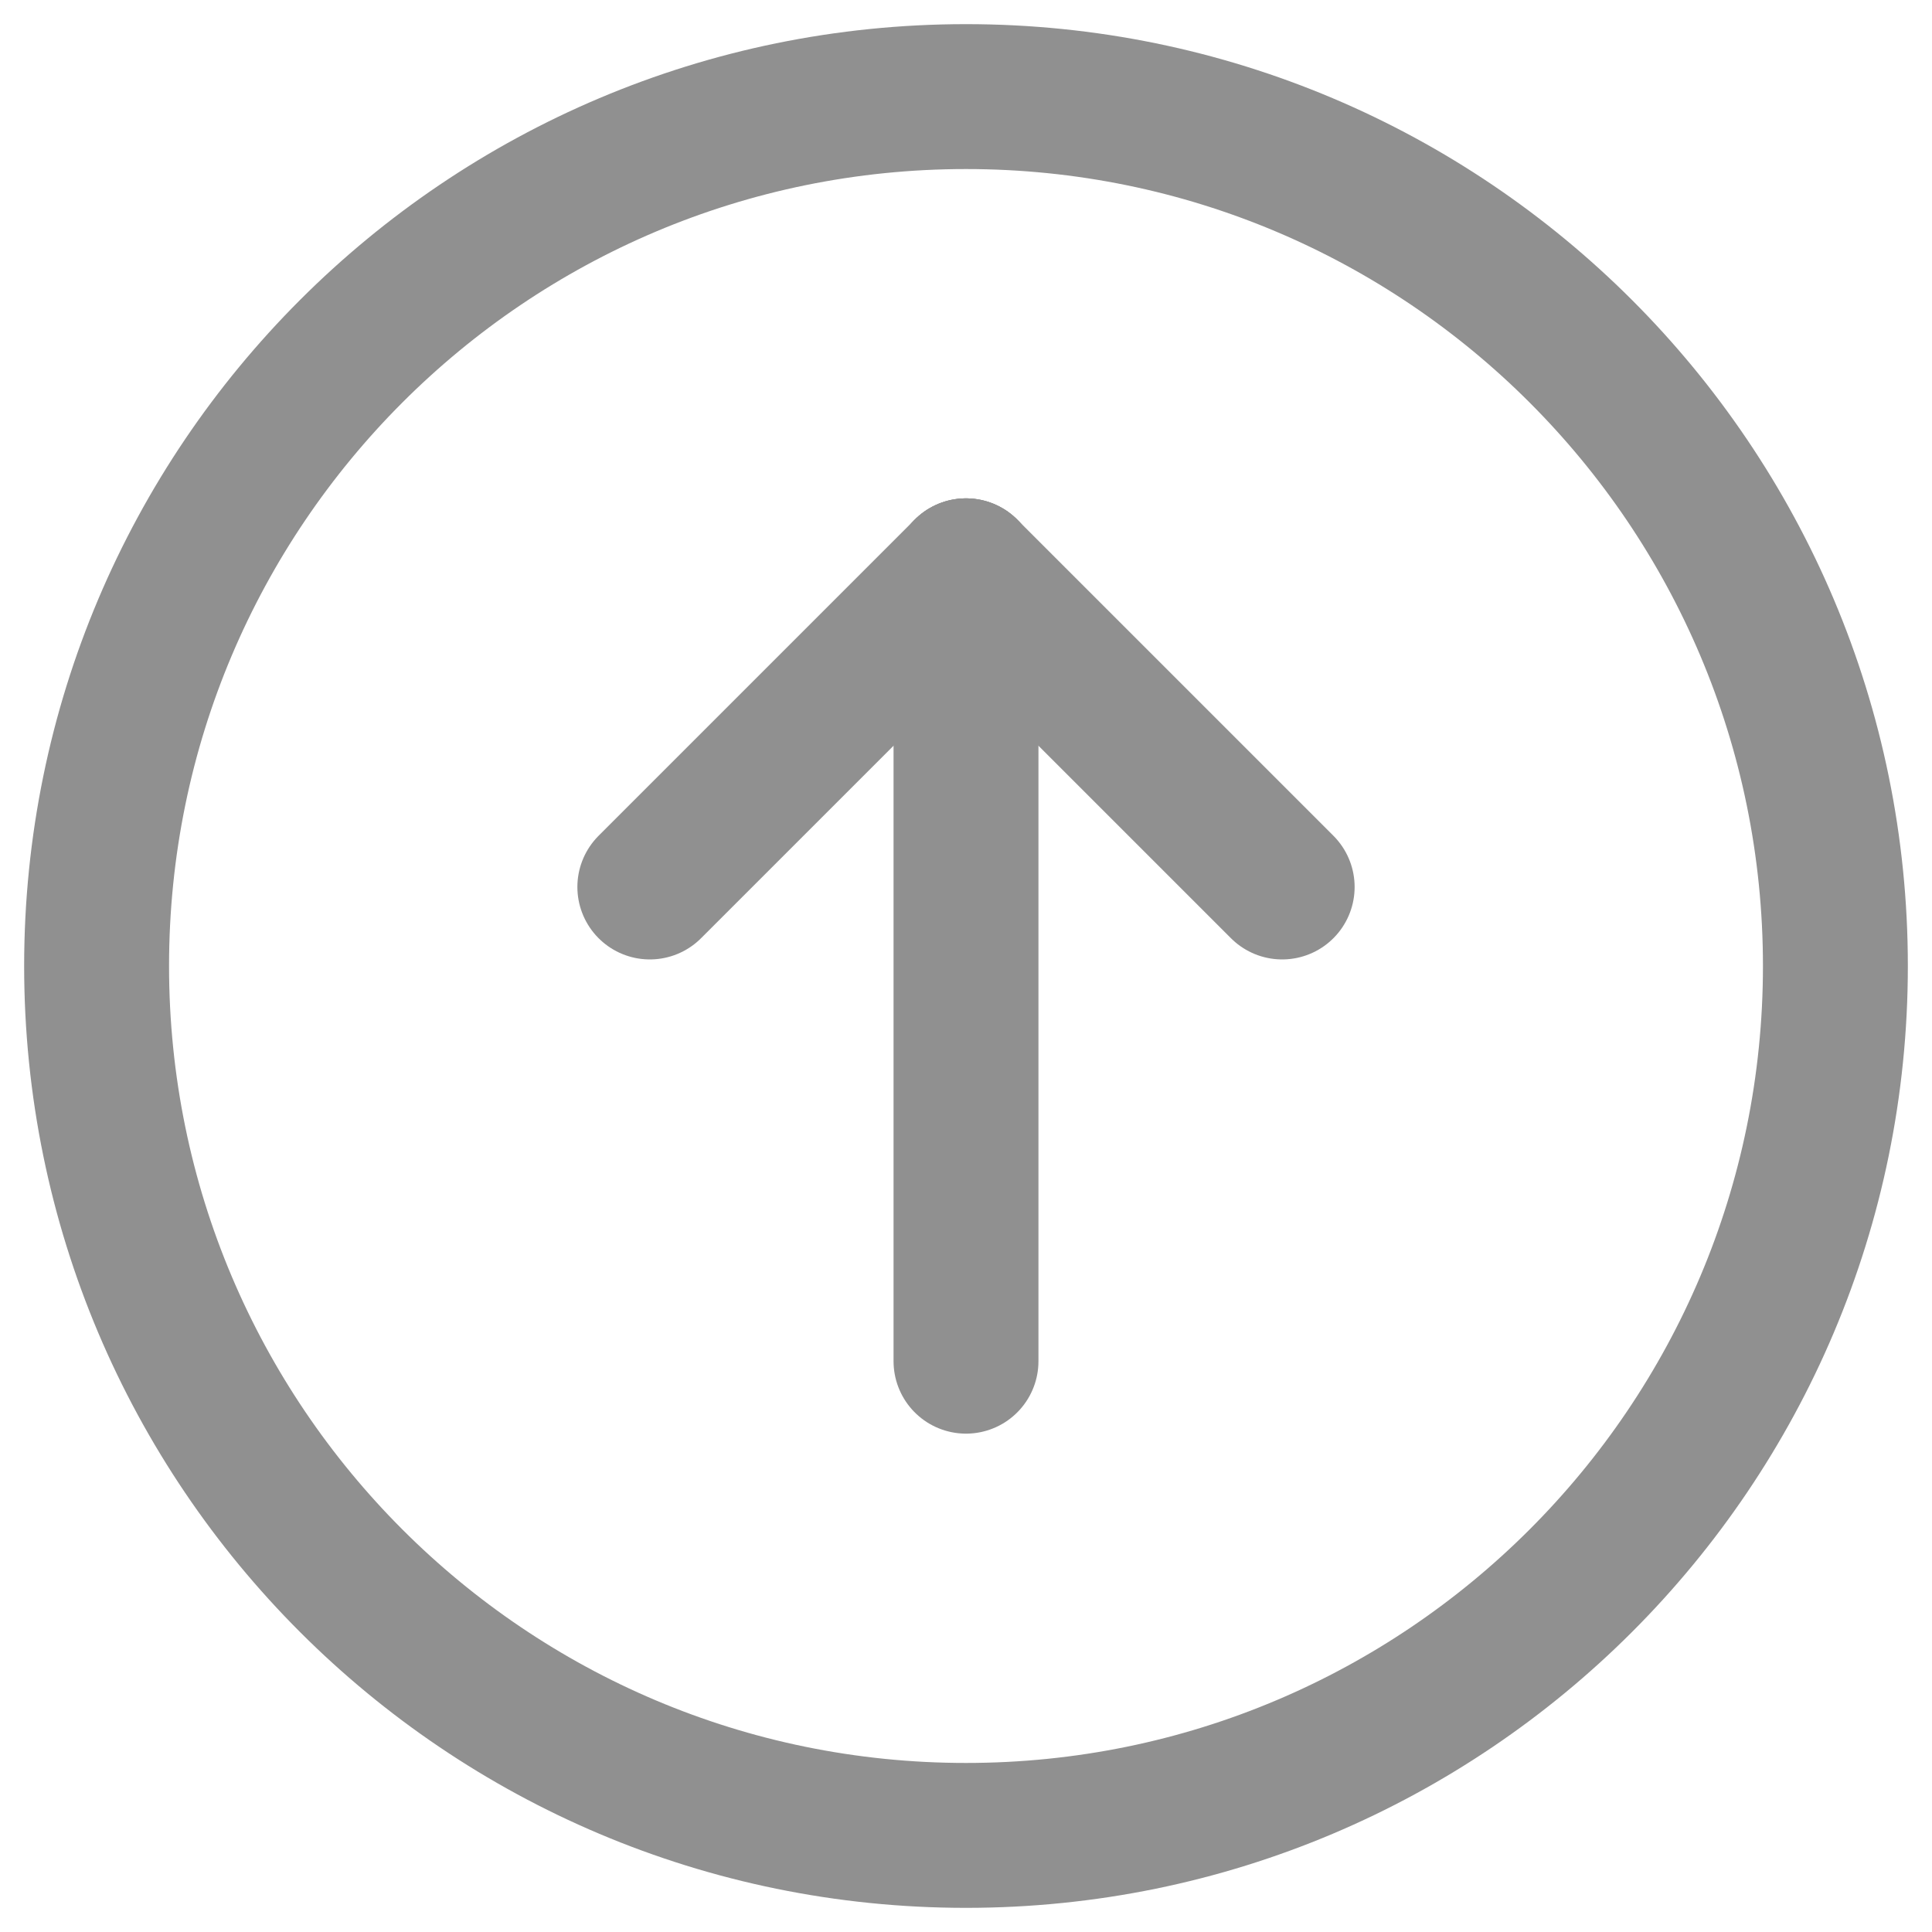 <svg width="20" height="20" viewBox="0 0 20 20" fill="none" xmlns="http://www.w3.org/2000/svg">
<path d="M10 19C14.971 19 19 14.971 19 10C19 5.029 14.971 1 10 1C5.029 1 1 5.029 1 10C1 14.971 5.029 19 10 19Z" stroke="#909090" stroke-width="1.5" stroke-miterlimit="10" stroke-linecap="round" stroke-linejoin="round"/>
<path d="M6.727 9.182L10 5.909" stroke="#909090" stroke-width="1.5" stroke-miterlimit="10" stroke-linecap="round" stroke-linejoin="round"/>
<path d="M13.273 9.182L10 5.909" stroke="#909090" stroke-width="1.5" stroke-miterlimit="10" stroke-linecap="round" stroke-linejoin="round"/>
<path d="M10 14.091V5.909" stroke="#909090" stroke-width="1.5" stroke-miterlimit="10" stroke-linecap="round" stroke-linejoin="round"/>
</svg>
